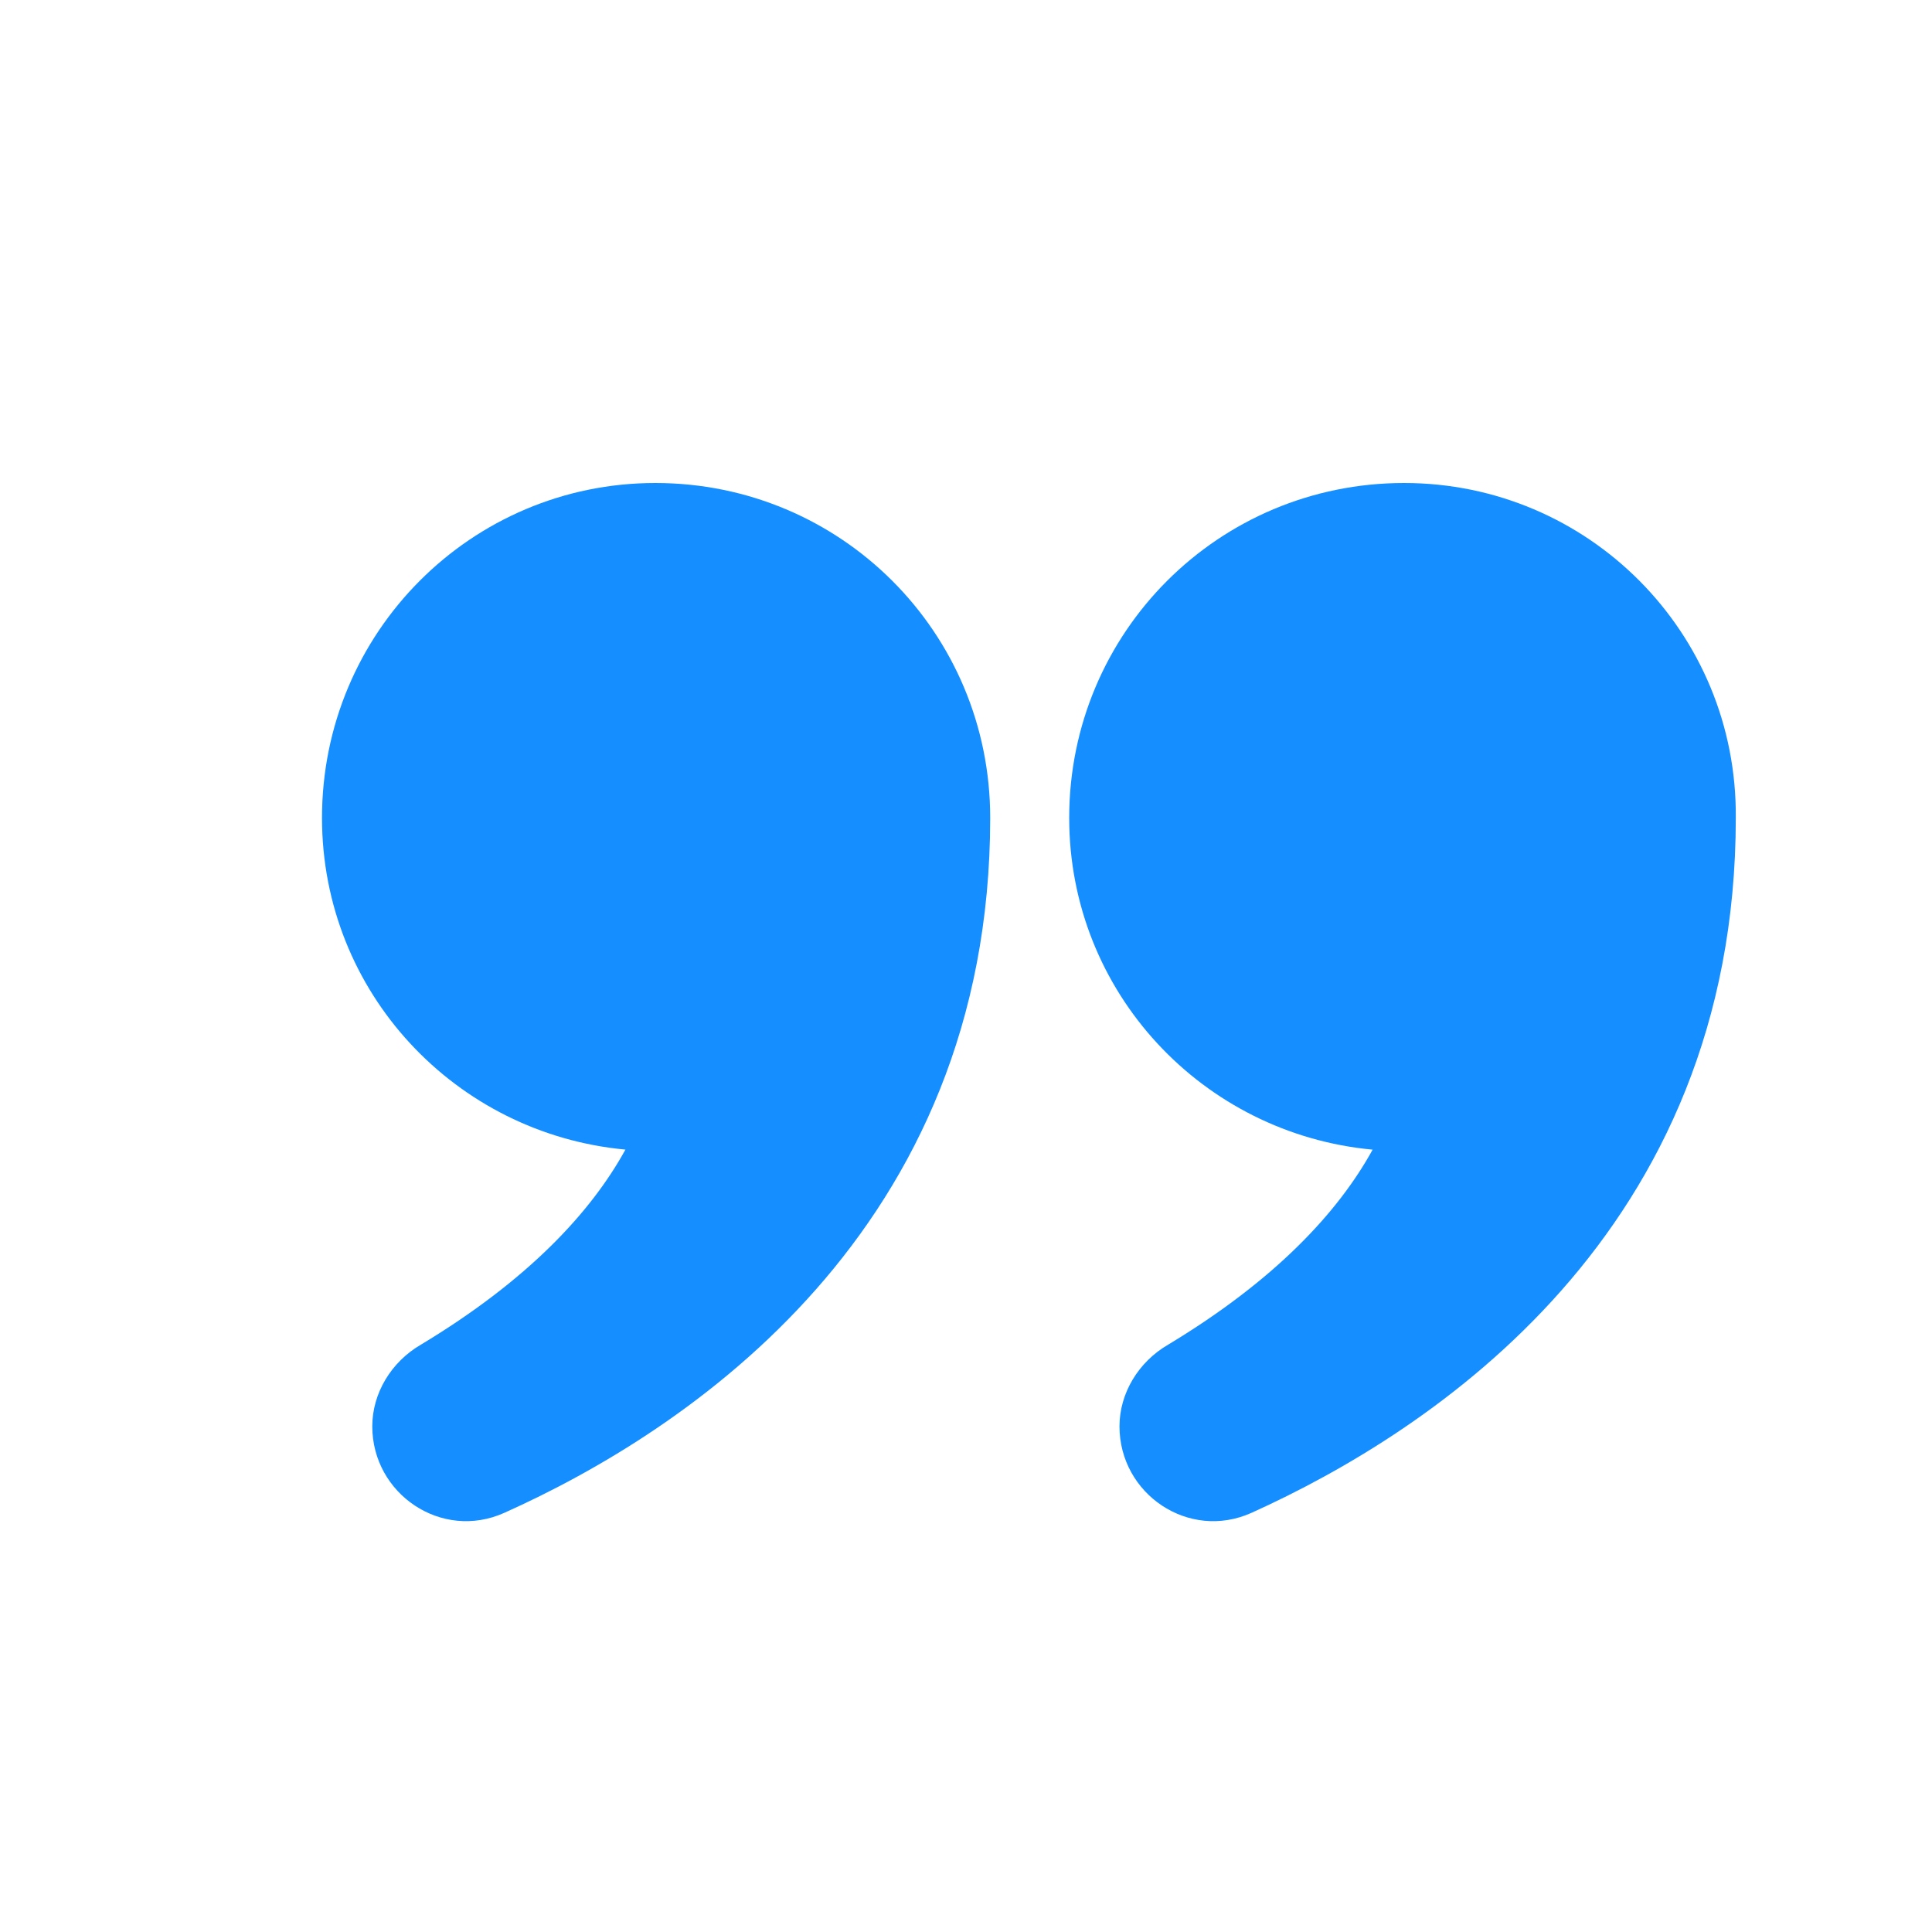 <svg width="36" height="36" viewBox="0 0 36 36" fill="none" xmlns="http://www.w3.org/2000/svg">
    <path d="M12.211 9C8.783 9 6 11.783 6 15.24C6 18.492 8.49 21.128 11.654 21.421C11.01 22.593 9.838 23.853 7.846 25.054C7.289 25.376 6.937 25.962 6.937 26.578C6.937 27.837 8.227 28.716 9.398 28.189C12.797 26.665 18.451 22.945 18.451 15.24C18.451 11.783 15.668 9 12.211 9L12.211 9Z"
          fill="#158FFF"/>
    <path d="M26.163 9C22.706 9 19.923 11.783 19.923 15.24C19.923 18.492 22.413 21.129 25.577 21.422C24.932 22.593 23.761 23.853 21.768 25.055C21.212 25.377 20.86 25.963 20.86 26.578C20.86 27.838 22.149 28.716 23.321 28.189C26.69 26.666 32.344 22.975 32.344 15.241C32.374 11.783 29.591 9 26.163 9L26.163 9Z"
          fill="#158FFF"/>
</svg>
